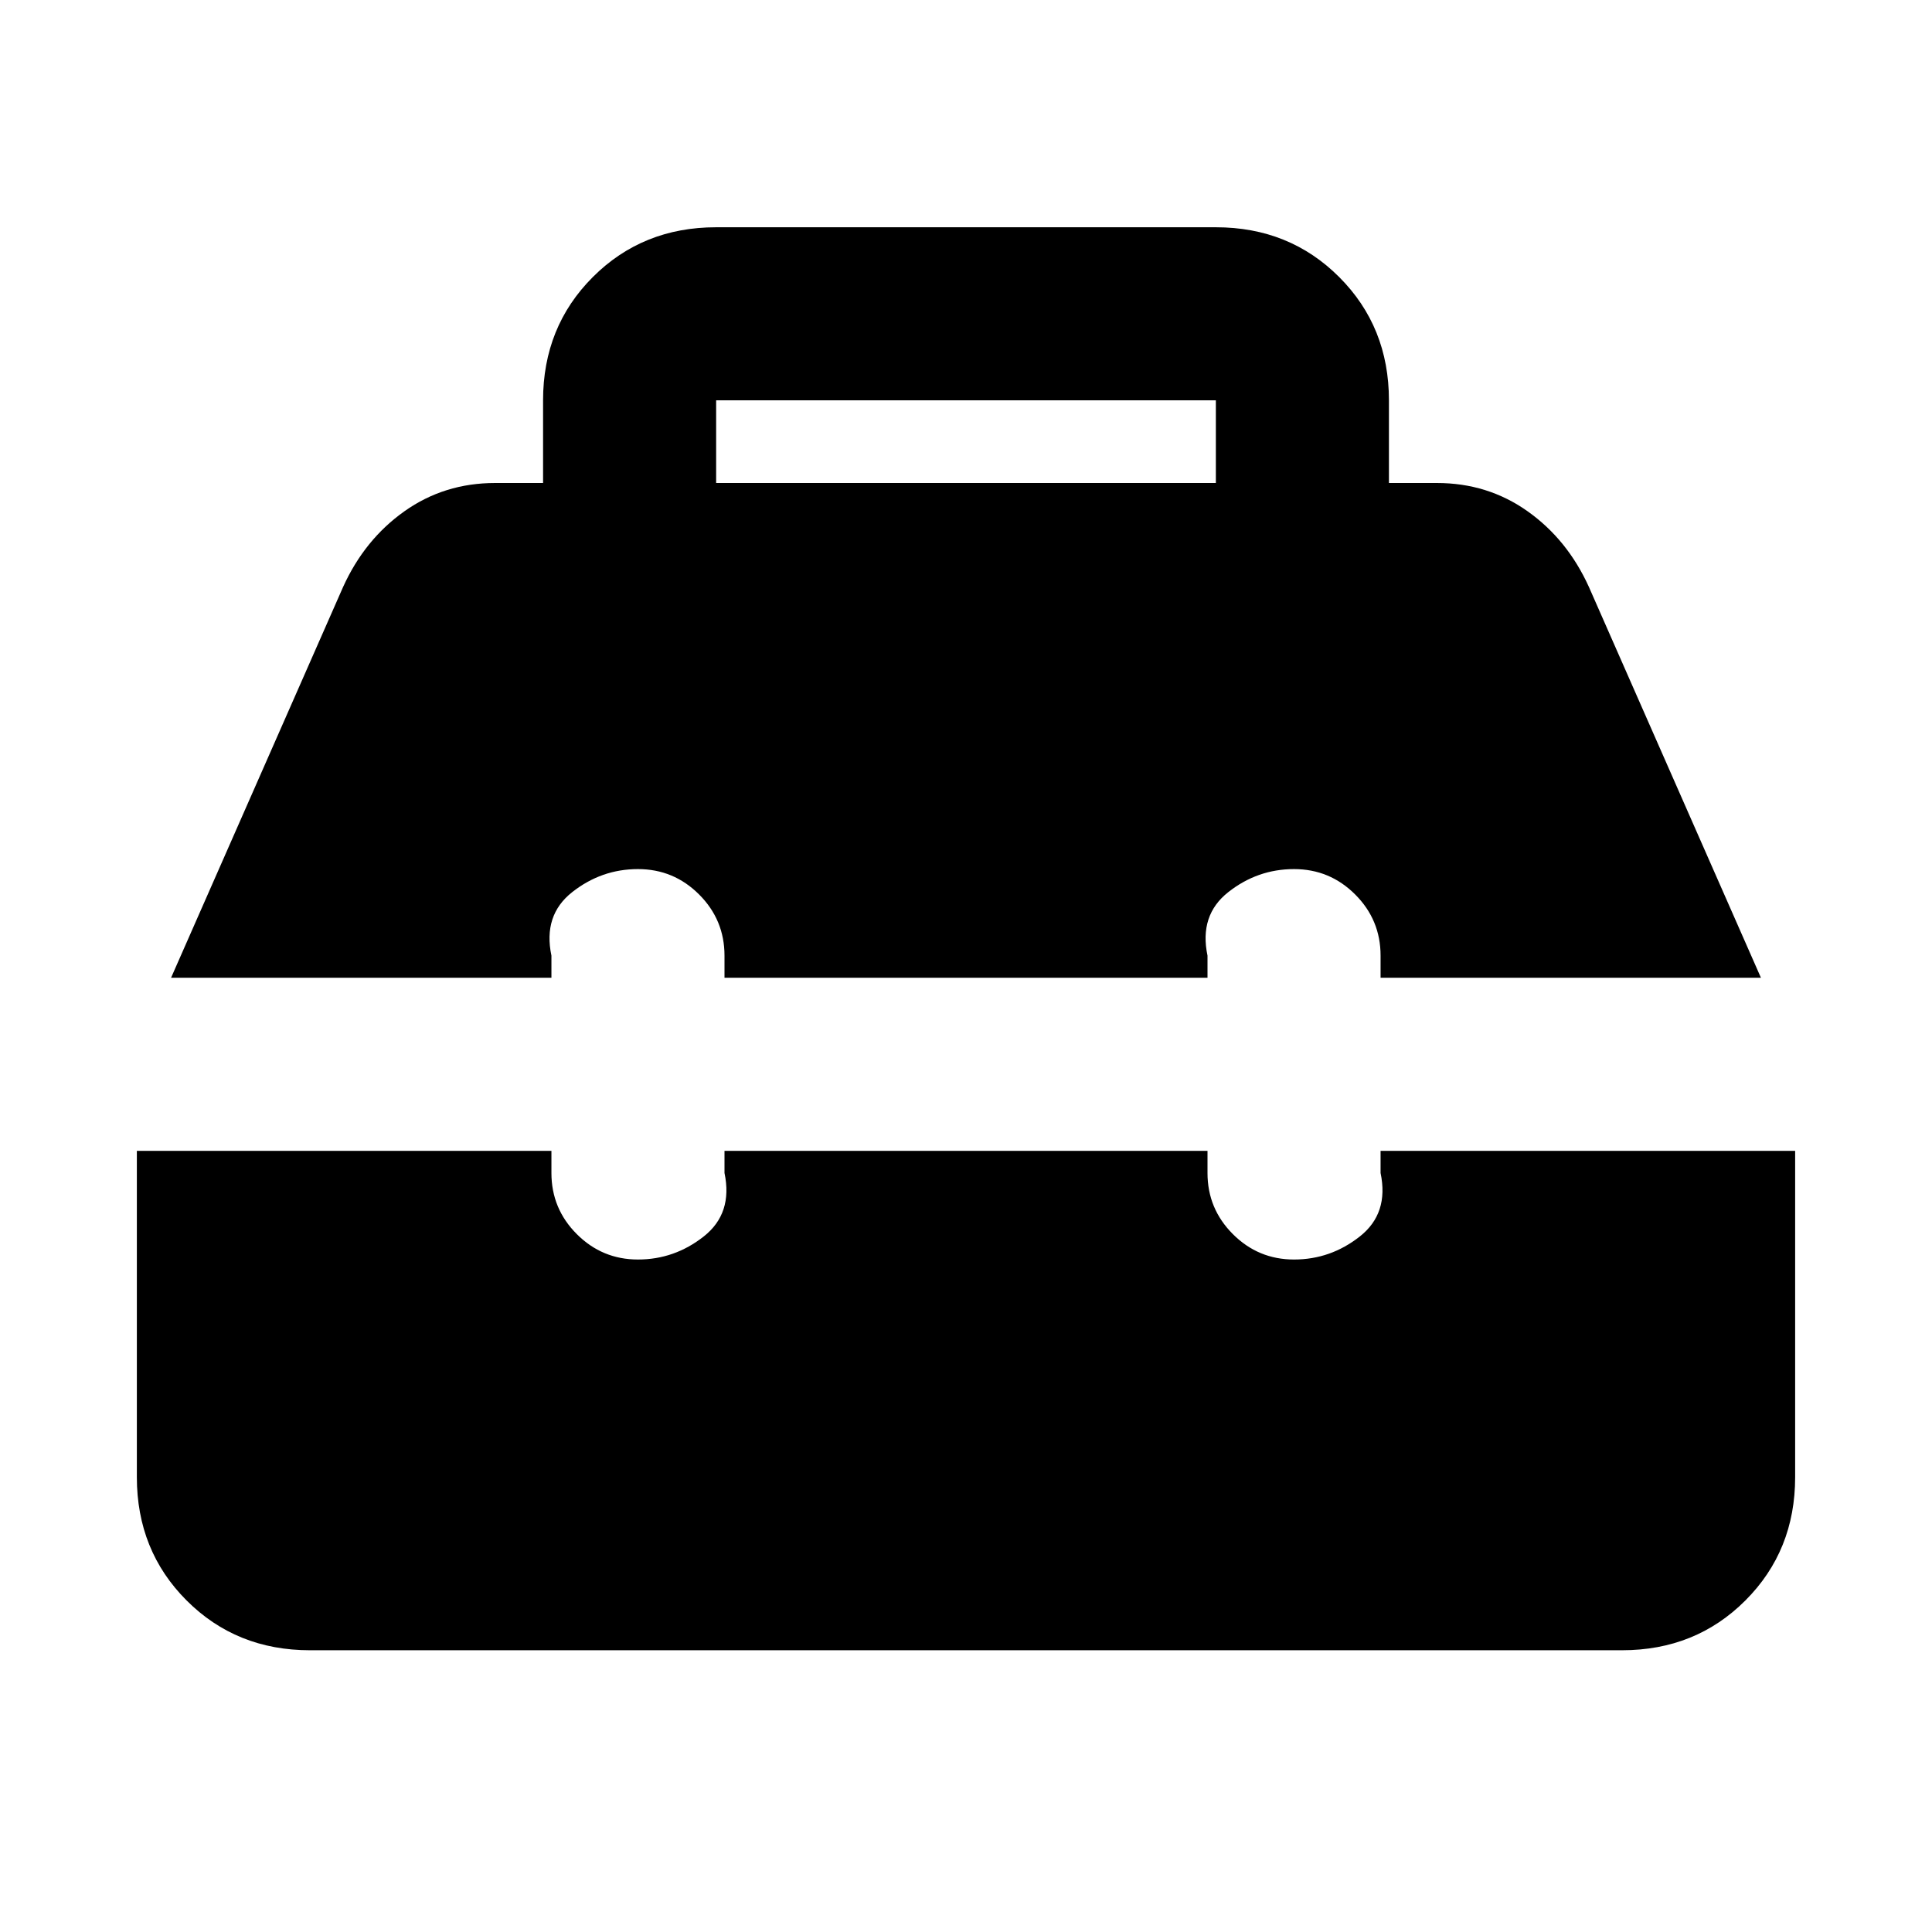 <svg xmlns="http://www.w3.org/2000/svg" height="24" viewBox="0 -960 960 960" width="24"><path d="M154-140.001q-36.538 0-61.268-24.731-24.73-24.73-24.73-61.268v-162.154H274v11q0 17.769 12.615 30.385 12.615 12.615 30.384 12.615 18.154 0 32.692-11.462 14.538-11.461 10.307-31.538v-11h240.002v11q0 17.769 12.615 30.385 12.615 12.615 30.384 12.615 18.154 0 32.692-11.462 14.538-11.461 10.307-31.538v-11h206V-226q0 36.538-24.731 61.268-24.73 24.731-61.268 24.731H154ZM85.001-474.153l85.462-194.154q10.692-23.615 30.499-37.653Q220.77-719.999 246-719.999h23.848v-41.077q0-36.538 24.73-61.268 24.731-24.73 61.268-24.73h248.308q36.537 0 61.268 24.73 24.73 24.73 24.73 61.268v41.077H714q25.23 0 45.038 14.039 19.807 14.038 30.499 37.653l85.462 194.154h-189v-11.001q0-17.768-12.615-30.384-12.615-12.615-30.384-12.615-18.154 0-32.692 11.461-14.538 11.462-10.307 31.538v11.001H359.999v-11.001q0-17.768-12.615-30.384-12.615-12.615-30.384-12.615-18.154 0-32.692 11.461-14.538 11.462-10.307 31.538v11.001h-189Zm270.845-245.846h248.308v-41.077H355.846v41.077Z"/></svg>